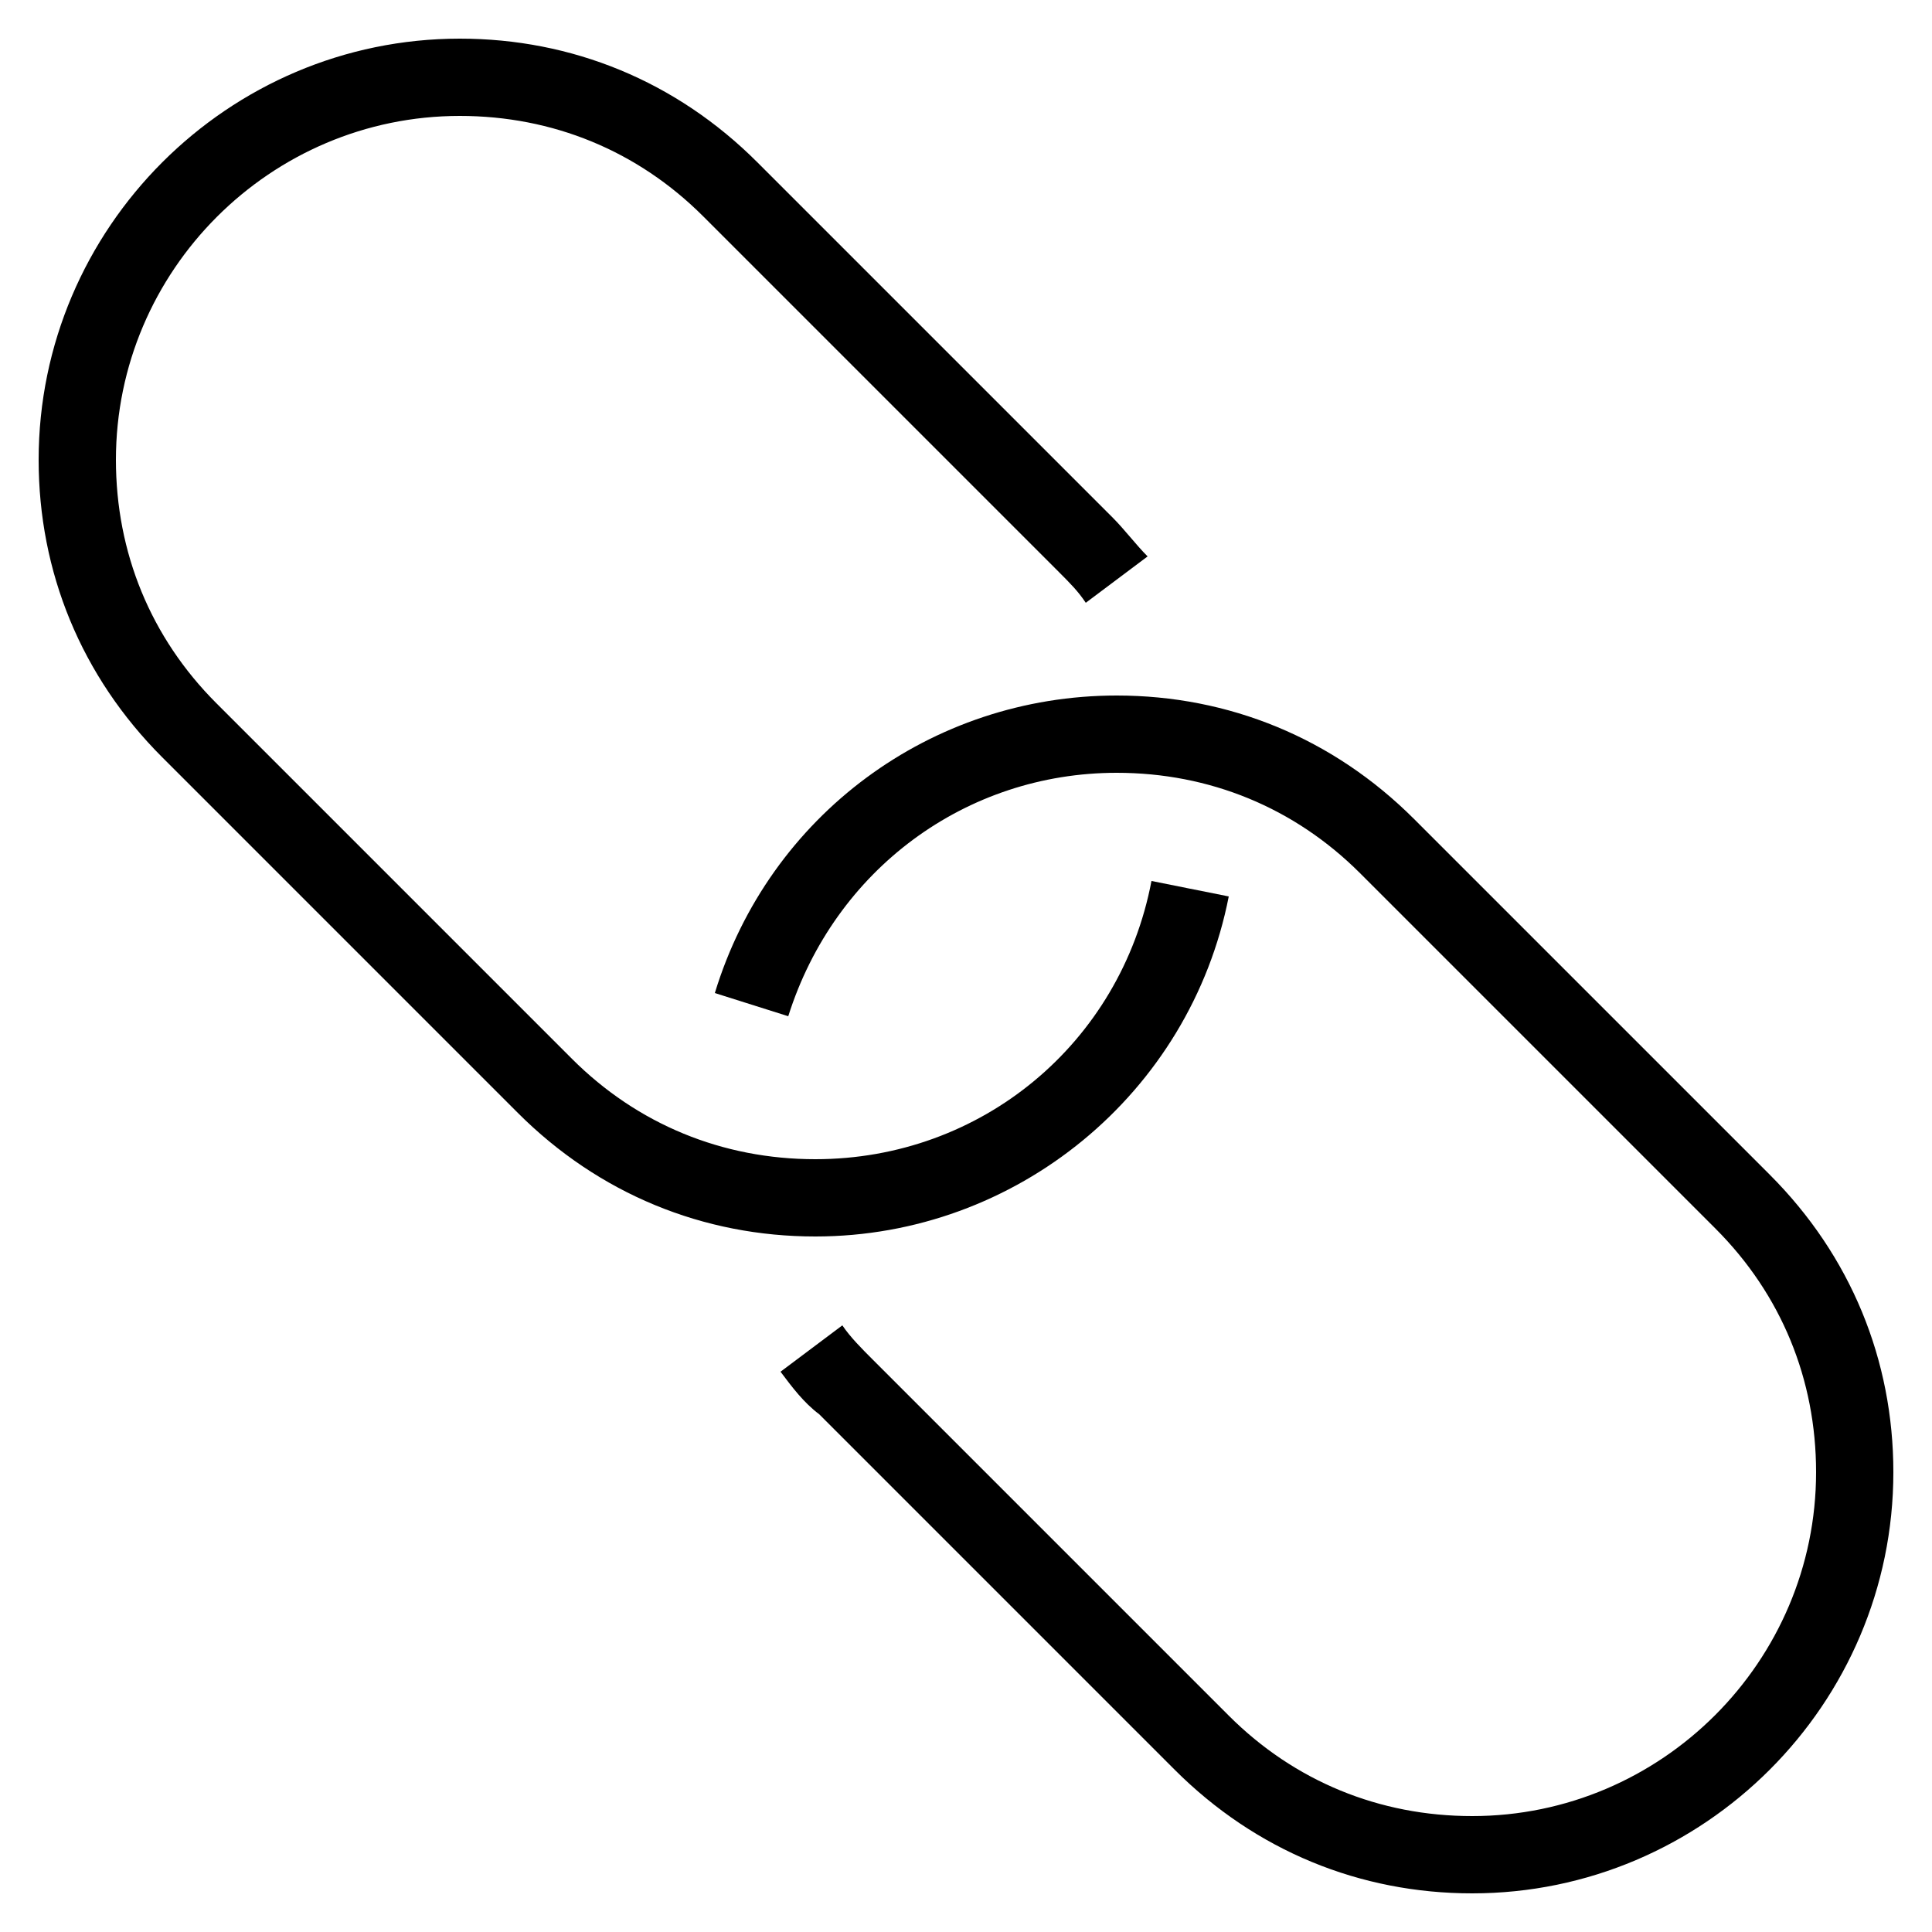 <?xml version="1.0" encoding="utf-8"?>
<!-- Generator: Adobe Illustrator 23.0.1, SVG Export Plug-In . SVG Version: 6.00 Build 0)  -->
<svg version="1.1" id="Layer_1" xmlns="http://www.w3.org/2000/svg" xmlns:xlink="http://www.w3.org/1999/xlink" x="0px" y="0px"
	 viewBox="0 0 50 50" style="enable-background:new 0 0 50 50;" xml:space="preserve">
<g>
	<path d="M49,38.1c0-2.9-1.1-5.6-3.2-7.7l-9.2-9.2c-2.1-2.1-4.8-3.2-7.7-3.2c-4.8,0-9,3.1-10.4,7.7l1.9,0.6c1.2-3.8,4.6-6.3,8.5-6.3
		c2.4,0,4.6,0.9,6.3,2.6l9.2,9.2c1.7,1.7,2.6,3.9,2.6,6.3c0,4.9-4,8.9-8.9,8.9c-2.4,0-4.6-0.9-6.3-2.6l-9.2-9.2
		c-0.3-0.3-0.6-0.6-0.8-0.9l-1.6,1.2c0.3,0.4,0.6,0.8,1,1.1l9.2,9.2c2.1,2.1,4.8,3.2,7.7,3.2C44.1,49,49,44.1,49,38.1z"/>
	<path d="M1,11.9c0,2.9,1.1,5.6,3.2,7.7l9.2,9.2c2.1,2.1,4.8,3.2,7.7,3.2c5.2,0,9.7-3.7,10.7-8.8l-2-0.4C29,27,25.4,30,21.1,30
		c-2.4,0-4.6-0.9-6.3-2.6l-9.2-9.2C3.9,16.5,3,14.3,3,11.9C3,7,7,3,11.9,3c2.4,0,4.6,0.9,6.3,2.6l9.2,9.2c0.3,0.3,0.5,0.5,0.7,0.8
		l1.6-1.2c-0.3-0.3-0.6-0.7-0.9-1l-9.2-9.2C17.5,2.1,14.8,1,11.9,1C5.9,1,1,5.9,1,11.9z"/>
</g>
</svg>
